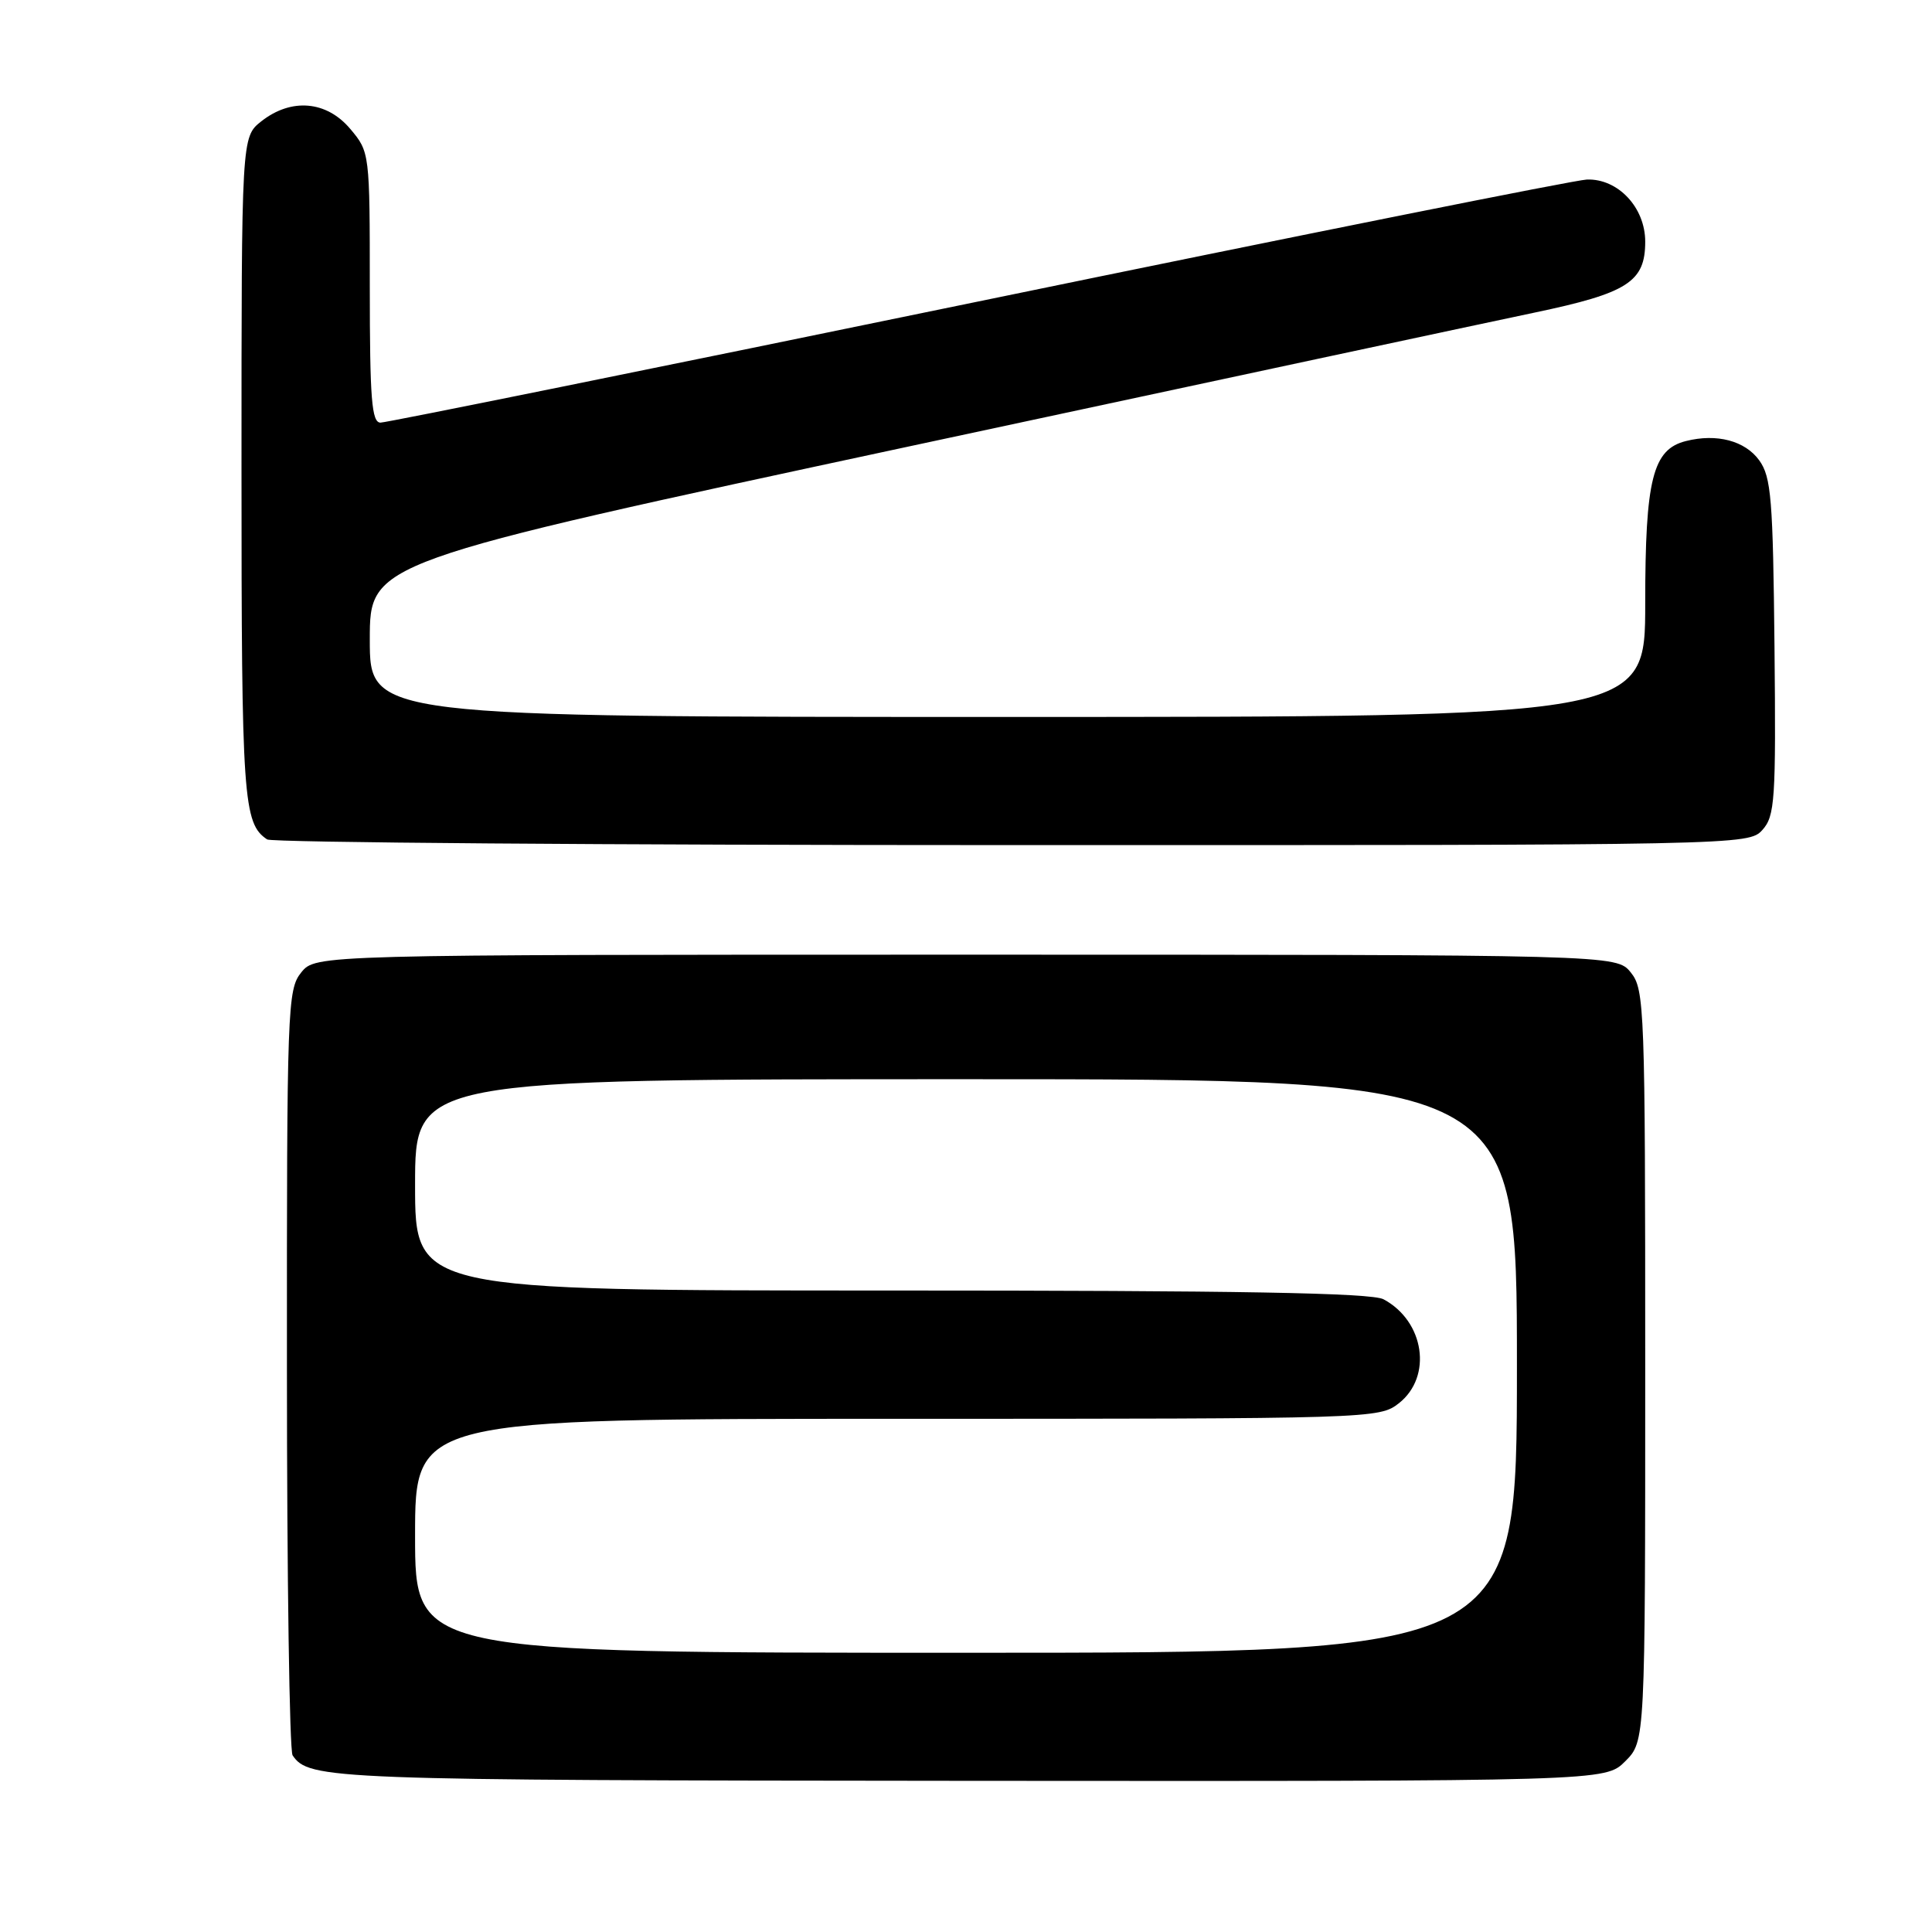 <?xml version="1.0" encoding="UTF-8" standalone="no"?>
<!DOCTYPE svg PUBLIC "-//W3C//DTD SVG 1.1//EN" "http://www.w3.org/Graphics/SVG/1.1/DTD/svg11.dtd" >
<svg xmlns="http://www.w3.org/2000/svg" xmlns:xlink="http://www.w3.org/1999/xlink" version="1.1" viewBox="0 0 256 256">
 <g >
 <path fill="currentColor"
d=" M 215.35 233.38 C 218.00 230.73 218.00 230.73 218.00 180.97 C 218.00 133.48 217.91 131.11 216.09 128.86 C 214.18 126.50 214.18 126.50 128.00 126.50 C 41.82 126.50 41.82 126.50 39.91 128.86 C 38.09 131.12 38.00 133.47 38.02 181.36 C 38.02 208.94 38.36 231.99 38.77 232.59 C 40.94 235.80 43.63 235.90 128.10 235.97 C 212.70 236.03 212.70 236.03 215.35 233.38 Z  M 233.52 109.98 C 235.19 108.13 235.33 106.04 235.13 85.73 C 234.93 66.12 234.70 63.21 233.11 61.00 C 231.23 58.40 227.48 57.41 223.40 58.44 C 218.99 59.54 218.00 63.50 218.00 79.95 C 218.00 95.00 218.00 95.00 133.50 95.00 C 49.00 95.00 49.00 95.00 49.00 84.75 C 49.00 74.49 49.00 74.49 120.75 59.09 C 160.21 50.62 197.38 42.67 203.34 41.42 C 215.69 38.83 218.00 37.35 218.00 32.02 C 218.00 27.49 214.39 23.65 210.27 23.79 C 208.75 23.84 172.48 31.11 129.67 39.94 C 86.87 48.77 51.20 56.00 50.42 56.00 C 49.25 56.00 49.00 52.90 49.00 38.08 C 49.00 20.25 48.99 20.14 46.41 17.08 C 43.27 13.35 38.60 12.95 34.63 16.07 C 32.00 18.15 32.00 18.15 32.00 62.14 C 32.00 105.92 32.22 109.11 35.40 111.23 C 36.00 111.64 80.42 111.98 134.10 111.98 C 230.77 112.00 231.71 111.98 233.52 109.98 Z  M 55.00 203.50 C 55.00 188.00 55.00 188.00 118.87 188.00 C 181.96 188.00 182.76 187.98 185.37 185.93 C 189.84 182.40 188.75 175.06 183.32 172.16 C 181.72 171.31 164.09 171.00 118.07 171.00 C 55.00 171.00 55.00 171.00 55.00 157.00 C 55.00 143.00 55.00 143.00 128.00 143.00 C 201.00 143.00 201.00 143.00 201.00 181.00 C 201.00 219.00 201.00 219.00 128.00 219.00 C 55.00 219.00 55.00 219.00 55.00 203.50 Z "/>
</g>
</svg>